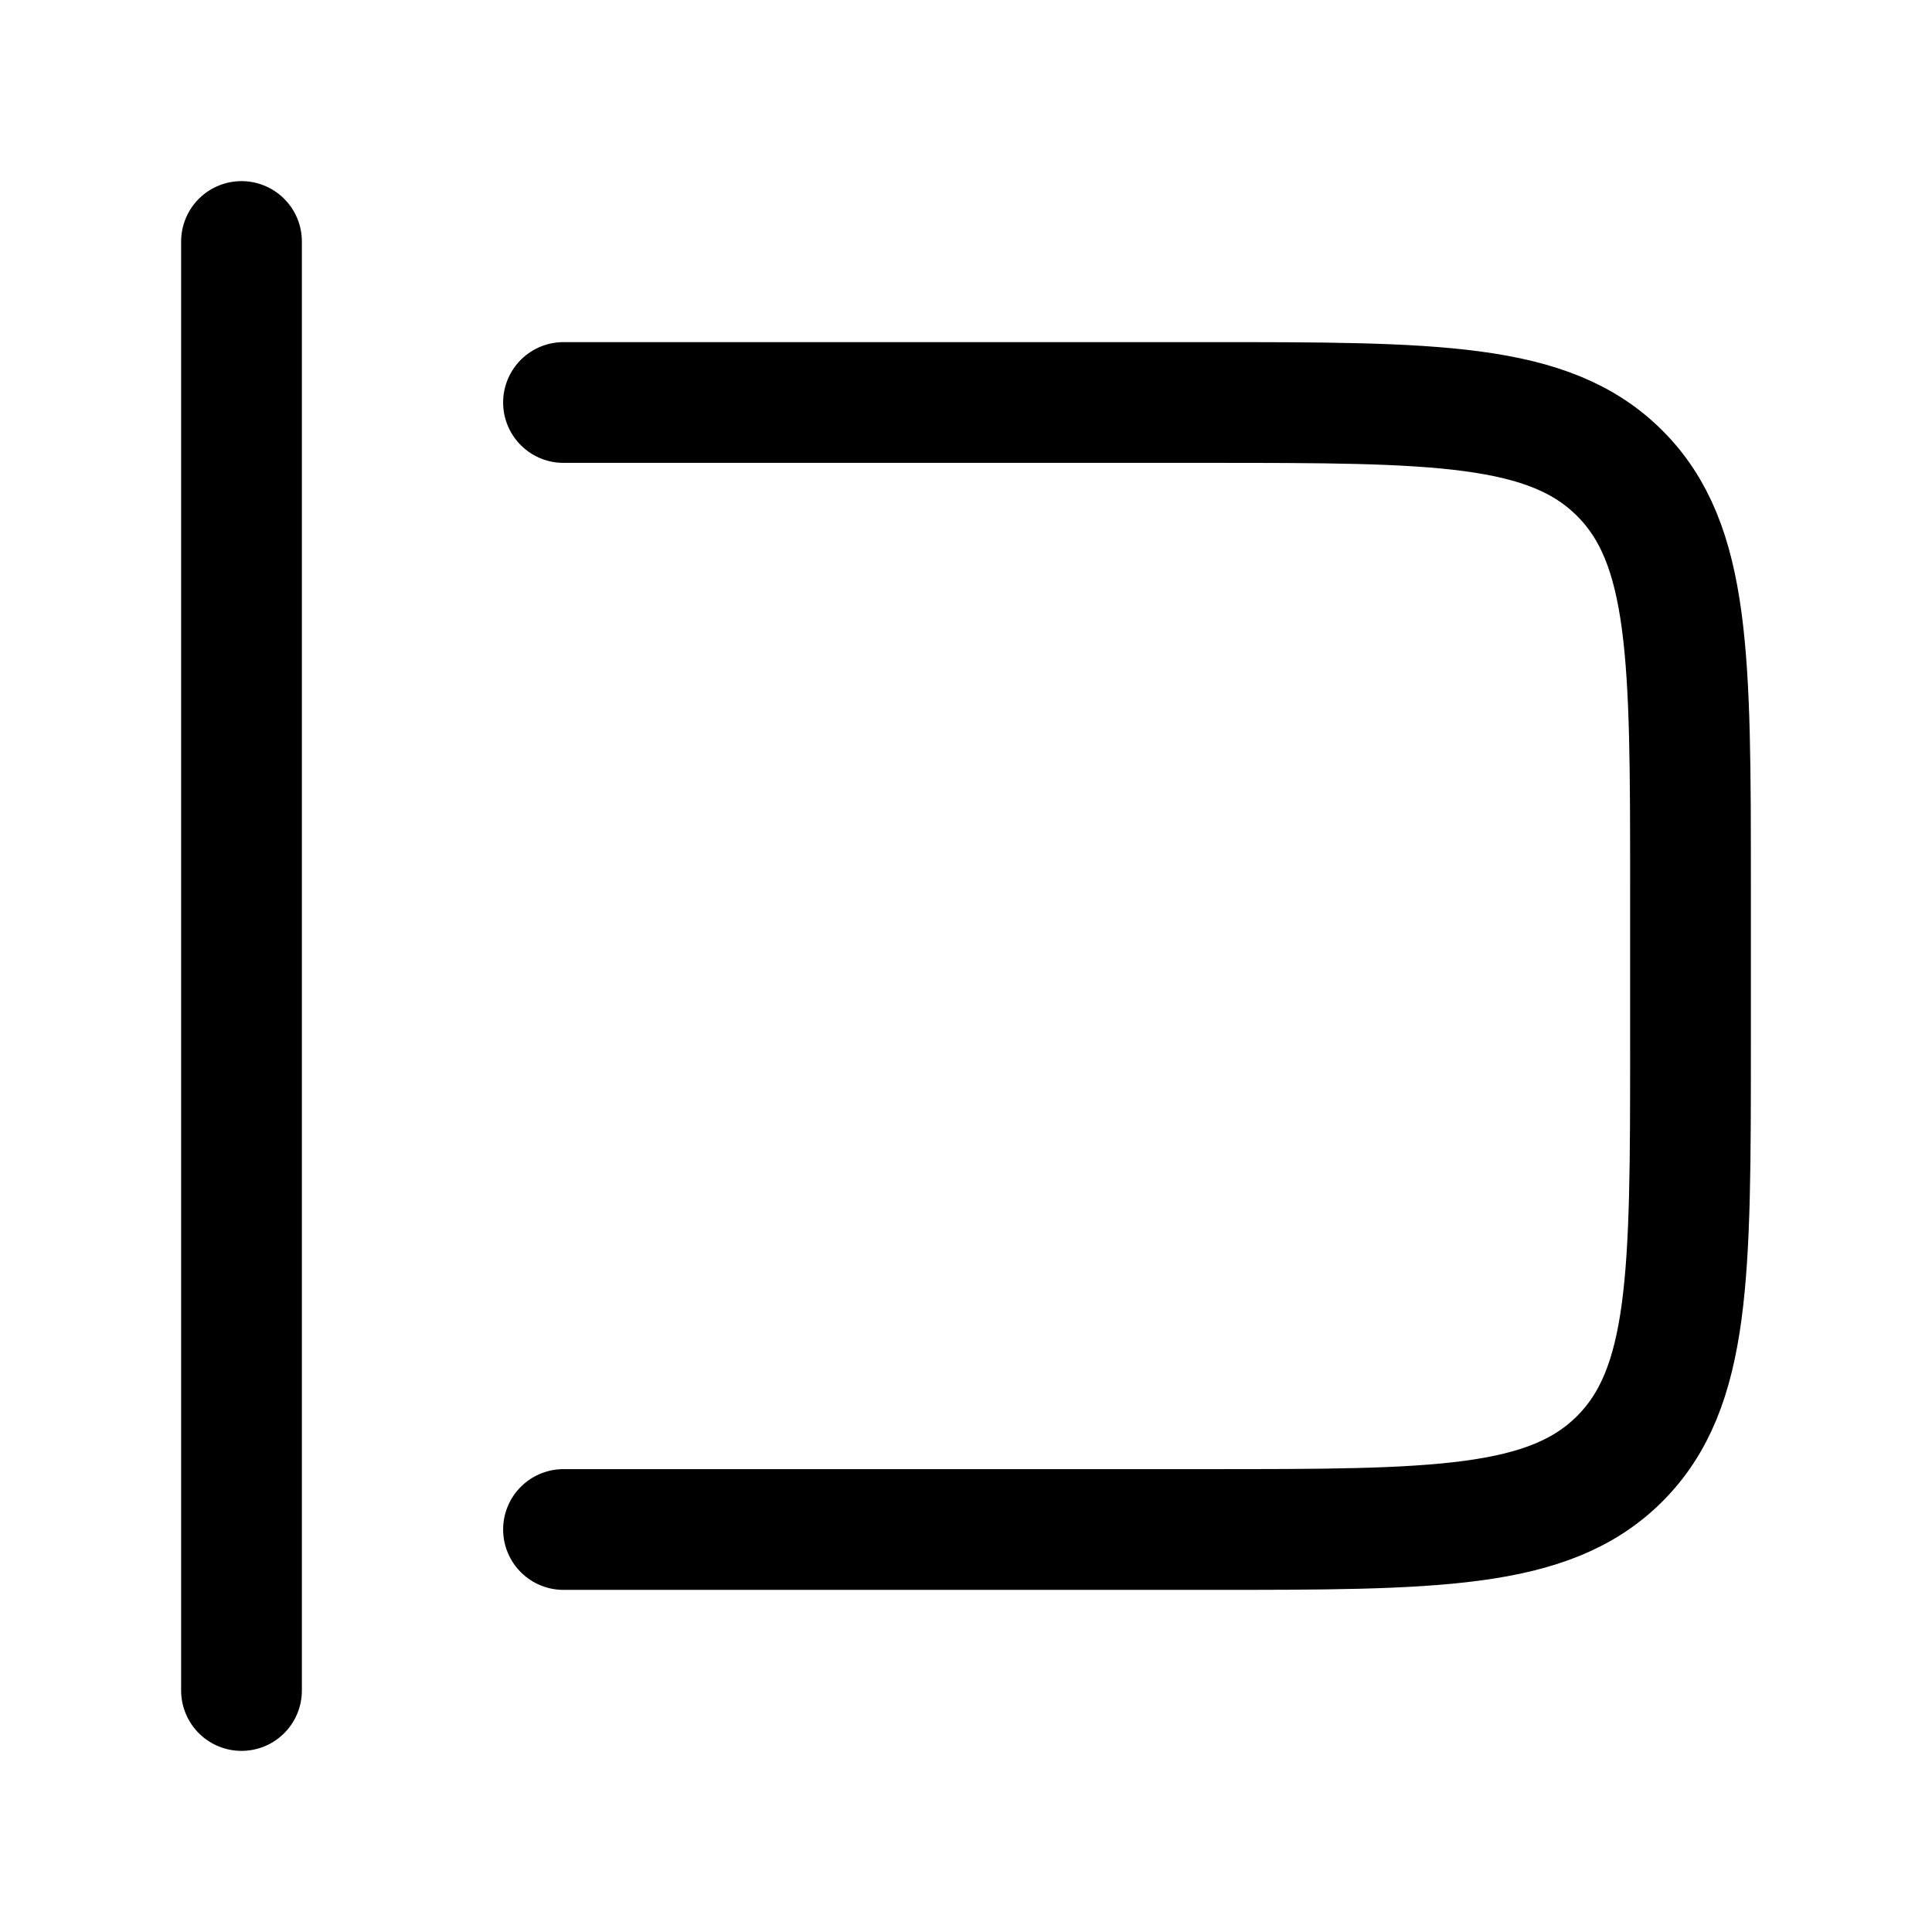 <svg xmlns="http://www.w3.org/2000/svg" width="3em" height="3em" viewBox="0 0 24 24"><path fill="none" stroke="currentColor" stroke-linecap="round" stroke-linejoin="round" stroke-width="1.5" d="M7 5h8c2.828 0 4.243 0 5.121.879C21 6.757 21 8.172 21 11v2c0 2.828 0 4.243-.879 5.121C19.243 19 17.828 19 15 19H7M3 3v18" color="currentColor"/></svg>